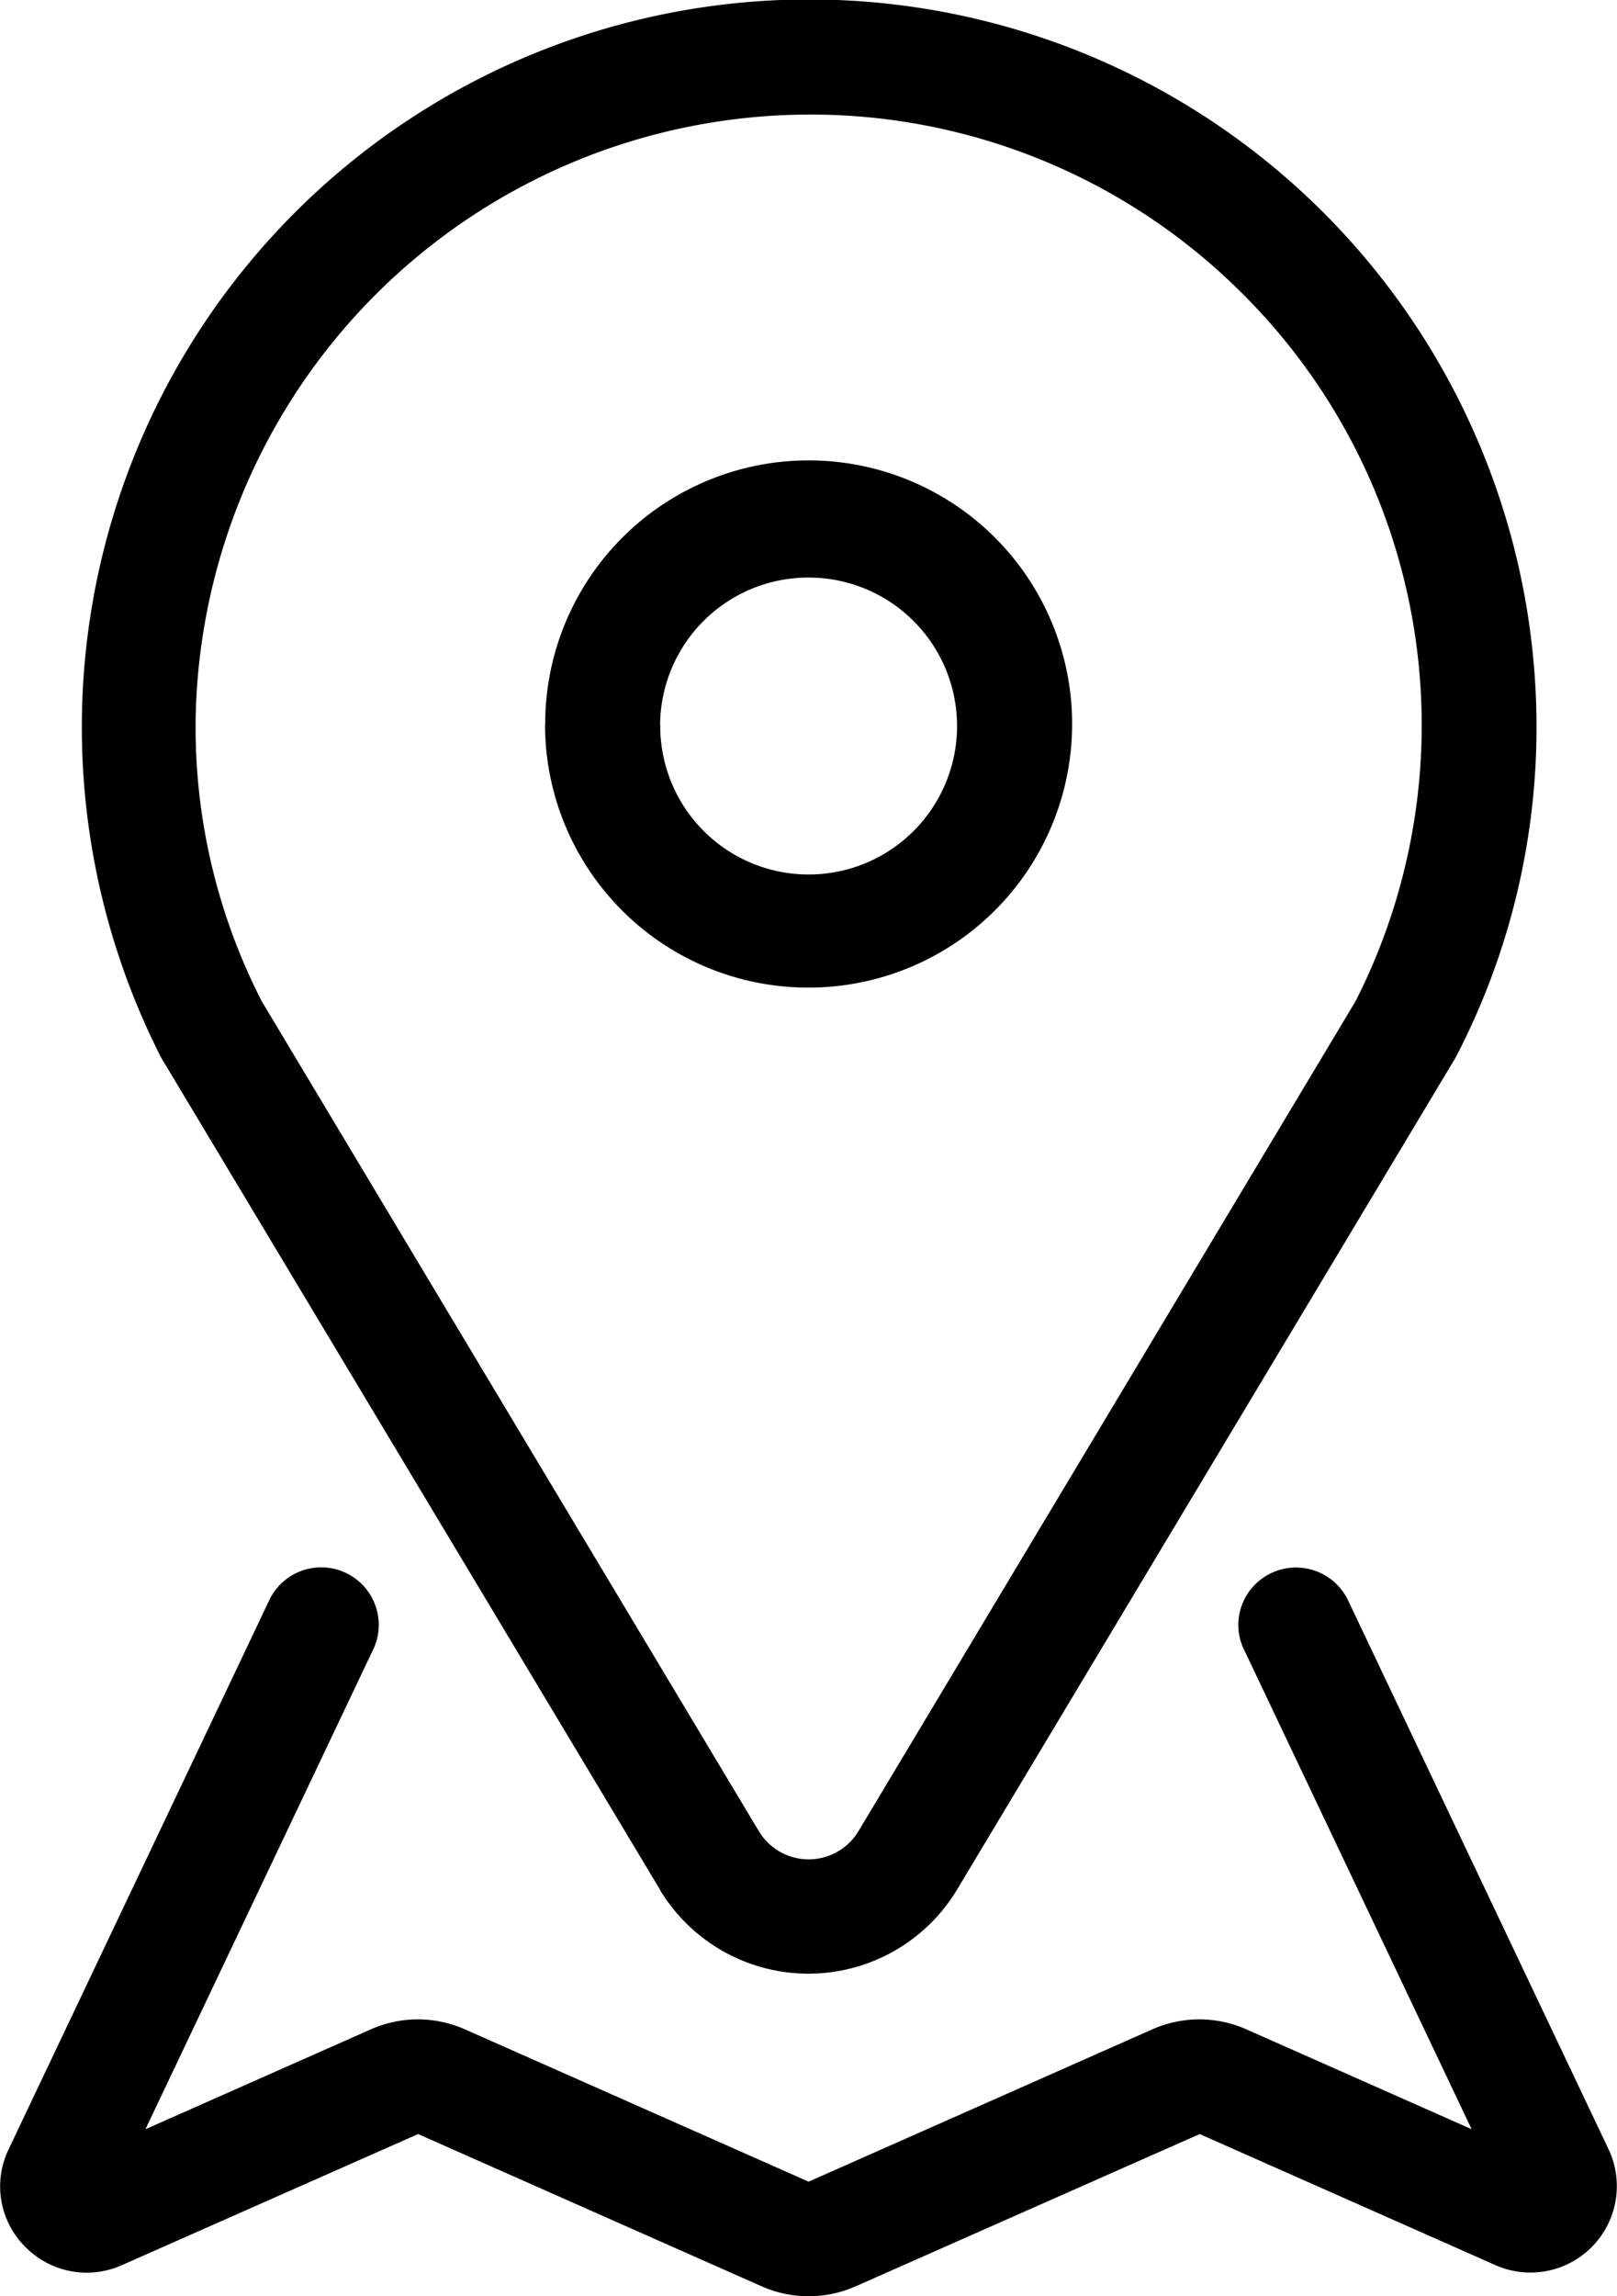 <svg width="31" height="44"><path d="M14.6 43.809l-6.584-2.917-5.674 2.51a1.651 1.651 0 01-1.864-.355 1.634 1.634 0 01-.313-1.862l4.994-10.516a1.103 1.103 0 111.972.987L2.788 40.8l4.32-1.914a2.227 2.227 0 011.806 0l6.583 2.916h.011l6.585-2.917a2.223 2.223 0 011.8 0l4.32 1.914-4.342-9.145a1.093 1.093 0 01.174-1.275 1.107 1.107 0 011.8.288l4.994 10.518a1.656 1.656 0 01-2.176 2.216L23 40.892l-6.594 2.917a2.23 2.23 0 01-1.806 0zm-1.947-7.6L3.1 20.283c-.011-.02-.023-.041-.033-.062a13.944 13.944 0 1126.39-6.327 13.691 13.691 0 01-1.528 6.327l-.034.062-9.548 15.927a3.326 3.326 0 01-5.697 0zm2.683-34.012A11.783 11.783 0 003.75 13.822a11.521 11.521 0 001.269 5.366l9.529 15.9a1.114 1.114 0 001.91 0l9.528-15.9a11.665 11.665 0 00-2.231-13.625 11.7 11.7 0 00-8.247-3.368zm-4.884 11.7a5.051 5.051 0 115.051 5.027 5.044 5.044 0 01-5.054-5.03zm2.206 0a2.845 2.845 0 102.845-2.83 2.842 2.842 0 00-2.848 2.827z"/></svg>